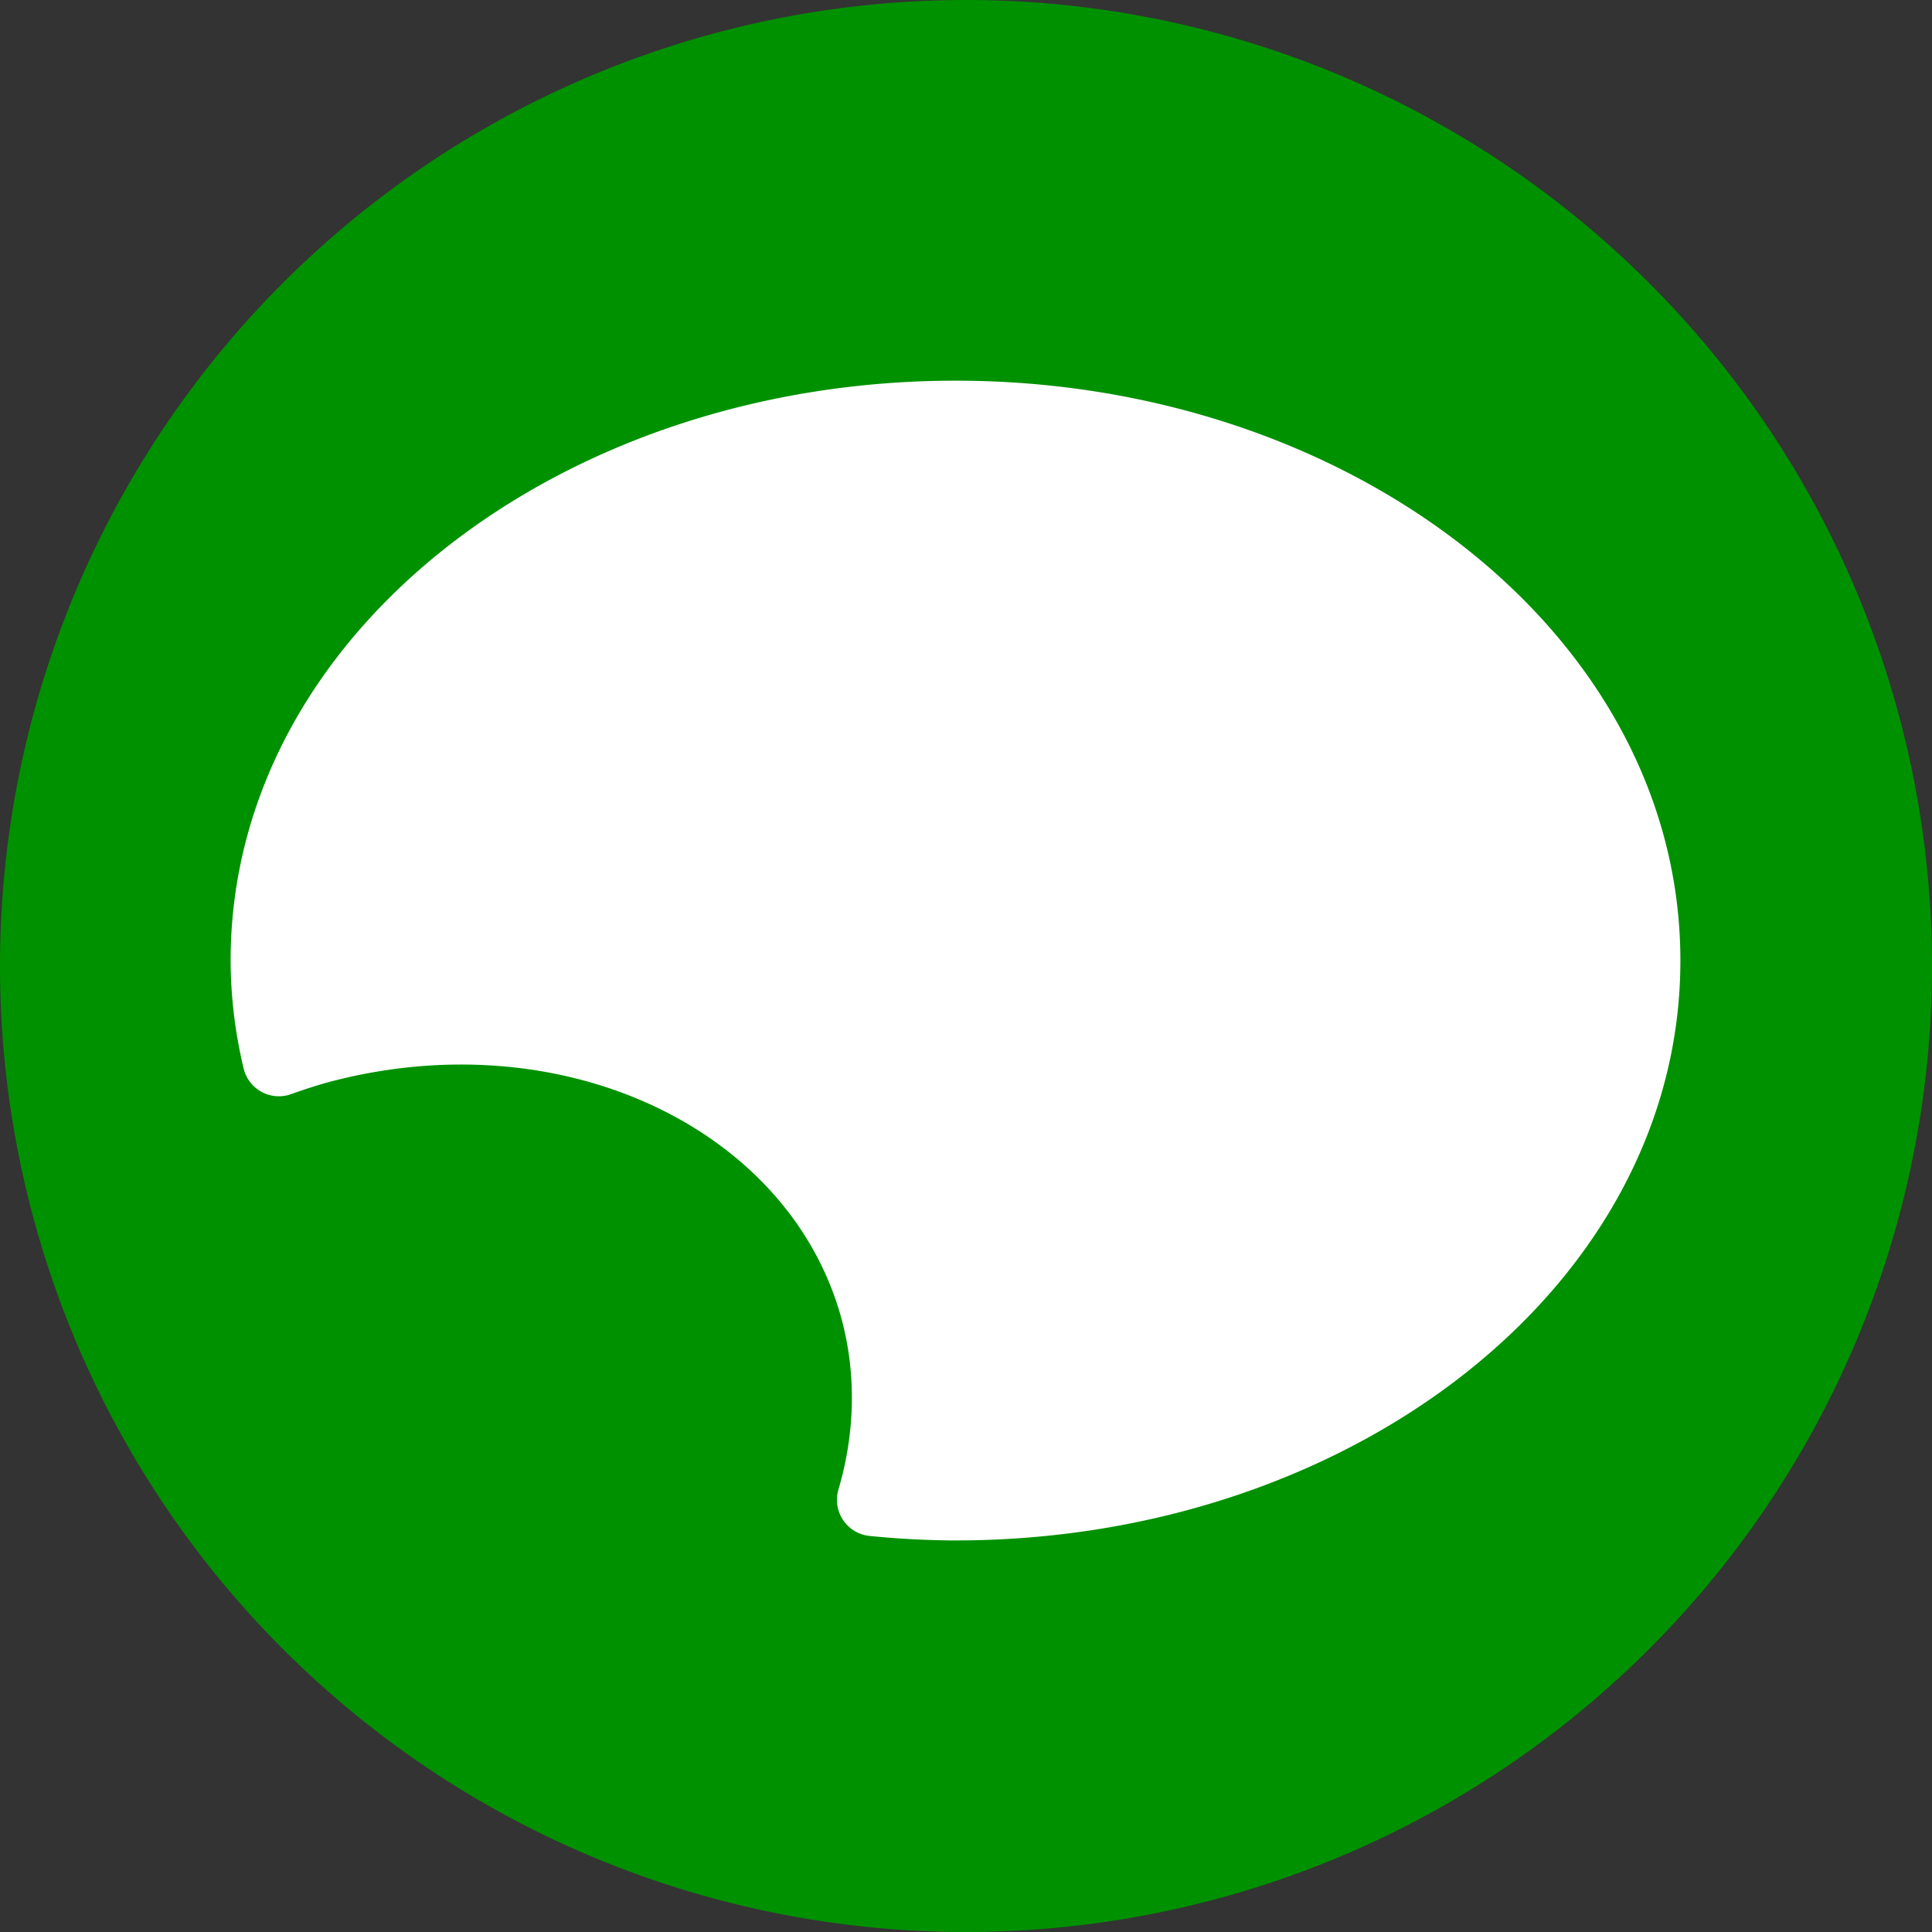 <svg xmlns="http://www.w3.org/2000/svg" width="76" height="76" viewBox="700 5124.95 76 76"><rect x="700" y="5124.95" width="76" height="76" fill="#333333" stroke="none"/><g data-name="Icon"><path d="M700 5162.9a38 38 0 1 1 0 .1z" fill="#009100" fill-rule="evenodd" data-name="Oval"/><path d="M737.576 5185.548a35.477 35.477 0 0 1-3.37-.178 1.427 1.427 0 0 1-1.225-1.82c.66-2.25.703-4.53.134-6.678-2.005-7.487-10.96-11.824-20.217-9.346-.487.136-.966.292-1.441.463a1.425 1.425 0 0 1-1.873-1.009 18.488 18.488 0 0 1-.512-4.237v-.006c0-12.788 12.946-22.812 28.514-22.812 15.57 0 28.516 10.024 28.516 22.812 0 12.787-12.947 22.81-28.516 22.81h-.01Z" fill="#fff" fill-rule="evenodd" data-name="Shape"/></g></svg>
